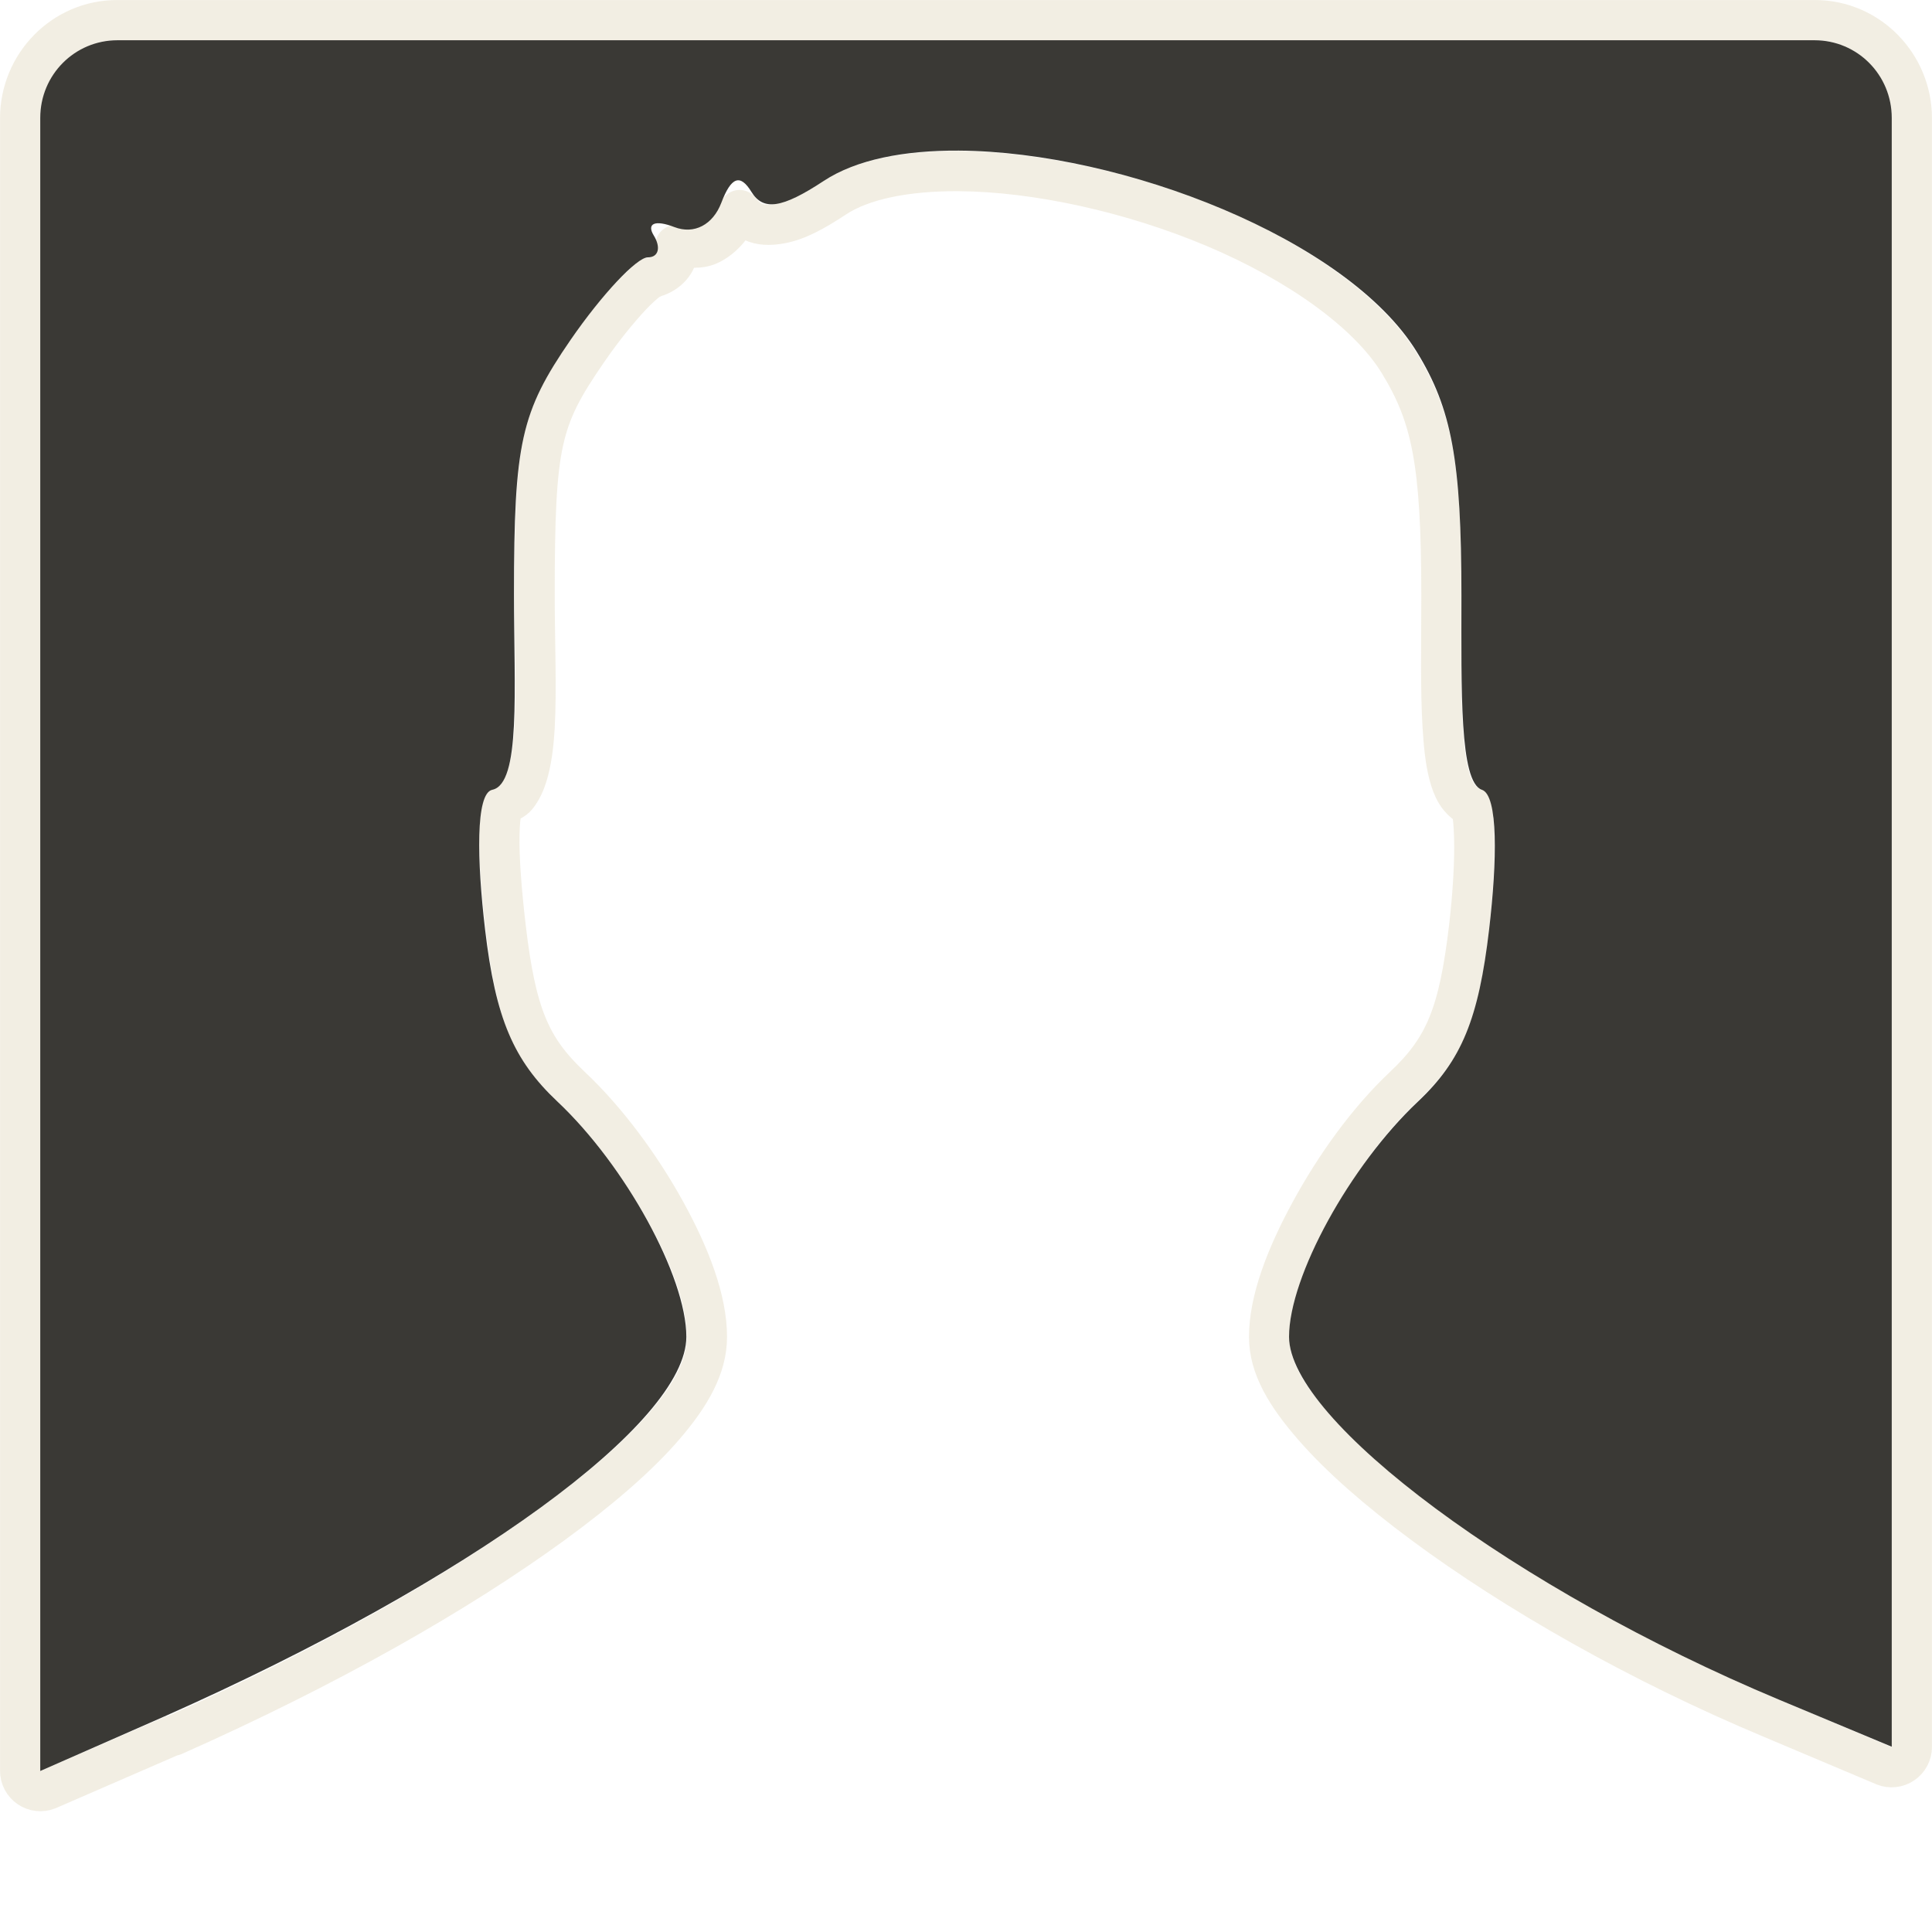 <?xml version="1.0" encoding="UTF-8" standalone="no"?>
<!-- Created with Inkscape (http://www.inkscape.org/) -->
<svg
   xmlns:dc="http://purl.org/dc/elements/1.1/"
   xmlns:cc="http://creativecommons.org/ns#"
   xmlns:rdf="http://www.w3.org/1999/02/22-rdf-syntax-ns#"
   xmlns:svg="http://www.w3.org/2000/svg"
   xmlns="http://www.w3.org/2000/svg"
   xmlns:sodipodi="http://sodipodi.sourceforge.net/DTD/sodipodi-0.dtd"
   xmlns:inkscape="http://www.inkscape.org/namespaces/inkscape"
   version="1.0"
   width="48"
   height="48"
   id="svg3170"
   sodipodi:version="0.32"
   inkscape:version="0.46"
   sodipodi:docname="stock_person-panel.svg"
   inkscape:output_extension="org.inkscape.output.svg.inkscape">
  <sodipodi:namedview
     inkscape:window-height="781"
     inkscape:window-width="1440"
     inkscape:pageshadow="2"
     inkscape:pageopacity="0.0"
     guidetolerance="10.0"
     gridtolerance="10.0"
     objecttolerance="10.0"
     borderopacity="1.0"
     bordercolor="#666666"
     pagecolor="#ffffff"
     id="base"
     showgrid="false"
     showguides="true"
     inkscape:guide-bbox="true"
     inkscape:zoom="7.3362329"
     inkscape:cx="24"
     inkscape:cy="24"
     inkscape:window-x="0"
     inkscape:window-y="24"
     inkscape:current-layer="svg3170" />
  <defs
     id="defs3172">
    <inkscape:perspective
       sodipodi:type="inkscape:persp3d"
       inkscape:vp_x="0 : 24 : 1"
       inkscape:vp_y="0 : 1000 : 0"
       inkscape:vp_z="48 : 24 : 1"
       inkscape:persp3d-origin="24 : 16 : 1"
       id="perspective9" />
    <inkscape:perspective
       id="perspective2388"
       inkscape:persp3d-origin="32 : 21.333333 : 1"
       inkscape:vp_z="64 : 32 : 1"
       inkscape:vp_y="0 : 1000 : 0"
       inkscape:vp_x="0 : 32 : 1"
       sodipodi:type="inkscape:persp3d" />
  </defs>
  <path
     style="opacity:0.6;fill:none;fill-opacity:1;fill-rule:evenodd;stroke:#eae3d0;stroke-width:1;stroke-linecap:round;stroke-linejoin:round;marker:none;marker-start:none;marker-mid:none;marker-end:none;stroke-miterlimit:4;stroke-dasharray:none;stroke-dashoffset:0;stroke-opacity:1;visibility:visible;display:inline;overflow:visible;enable-background:accumulate;color:#000000"
     id="path3166"
     d="M 2.907,0.501 C 1.571,0.501 0.501,1.605 0.501,2.938 L 0.501,43.995 C 0.5,44.162 0.583,44.318 0.72,44.412 C 0.858,44.506 1.033,44.525 1.188,44.464 L 4.282,43.12 C 4.292,43.121 4.303,43.121 4.313,43.12 C 8.145,41.419 11.387,39.57 13.719,37.871 C 14.885,37.021 15.841,36.199 16.5,35.434 C 17.16,34.668 17.563,33.96 17.563,33.215 C 17.563,32.296 17.148,31.208 16.532,30.091 C 15.915,28.973 15.084,27.841 14.188,26.997 C 13.176,26.045 12.819,25.209 12.563,23.029 C 12.465,22.191 12.396,21.349 12.407,20.748 C 12.412,20.448 12.437,20.22 12.469,20.092 C 12.485,20.028 12.51,19.984 12.5,19.998 C 12.624,19.933 12.768,19.877 12.844,19.78 C 12.962,19.628 13.039,19.455 13.094,19.28 C 13.204,18.929 13.255,18.529 13.282,18.061 C 13.335,17.126 13.282,15.953 13.282,14.78 C 13.282,12.902 13.32,11.785 13.5,10.968 C 13.681,10.152 13.989,9.597 14.594,8.719 C 14.968,8.175 15.365,7.686 15.688,7.344 C 15.849,7.172 15.995,7.046 16.094,6.969 C 16.193,6.891 16.305,6.906 16.094,6.906 C 16.396,6.906 16.734,6.671 16.813,6.375 C 16.841,6.269 16.791,6.19 16.782,6.094 C 17.081,6.157 17.392,6.2 17.656,6.063 C 17.987,5.892 18.237,5.582 18.375,5.219 C 18.465,5.321 18.557,5.437 18.688,5.5 C 18.894,5.601 19.127,5.596 19.344,5.563 C 19.778,5.497 20.205,5.266 20.75,4.907 C 21.427,4.461 22.515,4.243 23.813,4.25 C 25.756,4.262 28.125,4.785 30.187,5.656 C 32.249,6.528 33.985,7.756 34.75,9 C 35.567,10.33 35.812,11.472 35.812,14.812 C 35.812,15.981 35.786,17.142 35.843,18.061 C 35.872,18.52 35.911,18.912 36,19.248 C 36.044,19.416 36.096,19.569 36.187,19.717 C 36.278,19.865 36.439,20.02 36.656,20.092 C 36.47,20.03 36.526,19.988 36.562,20.123 C 36.598,20.259 36.615,20.482 36.625,20.779 C 36.644,21.374 36.597,22.195 36.5,23.029 C 36.244,25.209 35.886,26.045 34.875,26.997 C 33.978,27.841 33.171,28.972 32.562,30.091 C 31.953,31.209 31.531,32.301 31.531,33.215 C 31.531,33.964 31.956,34.663 32.625,35.434 C 33.293,36.205 34.241,37.031 35.375,37.871 C 37.642,39.55 40.713,41.307 43.999,42.683 L 46.812,43.87 C 46.967,43.932 47.142,43.912 47.28,43.818 C 47.417,43.724 47.5,43.568 47.499,43.402 L 47.499,2.938 C 47.499,1.605 46.429,0.501 45.093,0.501 L 2.907,0.501 z" />
  <path
     style="fill:#3a3935;fill-opacity:1;fill-rule:nonzero;stroke:none;stroke-width:1.002;stroke-linecap:butt;stroke-linejoin:miter;marker:none;marker-start:none;marker-mid:none;marker-end:none;stroke-miterlimit:4;stroke-dasharray:none;stroke-dashoffset:0;stroke-opacity:1;visibility:visible;display:inline;overflow:visible;enable-background:accumulate"
     id="rect2382"
     d="M 2.917,1 C 1.855,1 1,1.86 1,2.929 L 1,44 L 4.085,42.644 C 11.696,39.263 17.052,35.352 17.052,33.212 C 17.052,31.715 15.539,28.959 13.848,27.367 C 12.762,26.344 12.312,25.314 12.051,23.088 C 11.851,21.385 11.811,19.71 12.23,19.622 C 12.945,19.473 12.77,17.138 12.77,14.771 C 12.769,10.998 12.941,10.238 14.177,8.443 C 14.953,7.317 15.822,6.394 16.094,6.394 C 16.365,6.394 16.423,6.144 16.243,5.851 C 16.056,5.547 16.28,5.458 16.753,5.641 C 17.248,5.832 17.713,5.583 17.921,5.038 C 18.166,4.393 18.39,4.312 18.669,4.767 C 18.961,5.241 19.421,5.184 20.466,4.495 C 21.276,3.962 22.465,3.734 23.82,3.742 C 27.885,3.766 33.479,5.941 35.201,8.744 C 36.066,10.153 36.309,11.435 36.309,14.801 C 36.309,17.149 36.258,19.435 36.818,19.622 C 37.224,19.758 37.197,21.385 36.997,23.088 C 36.736,25.314 36.316,26.344 35.23,27.367 C 33.541,28.957 32.026,31.719 32.026,33.212 C 32.026,35.298 37.686,39.501 44.185,42.222 L 47,43.397 L 47,2.929 C 47,1.86 46.145,1 45.083,1 L 2.917,1 z" />
</svg>
